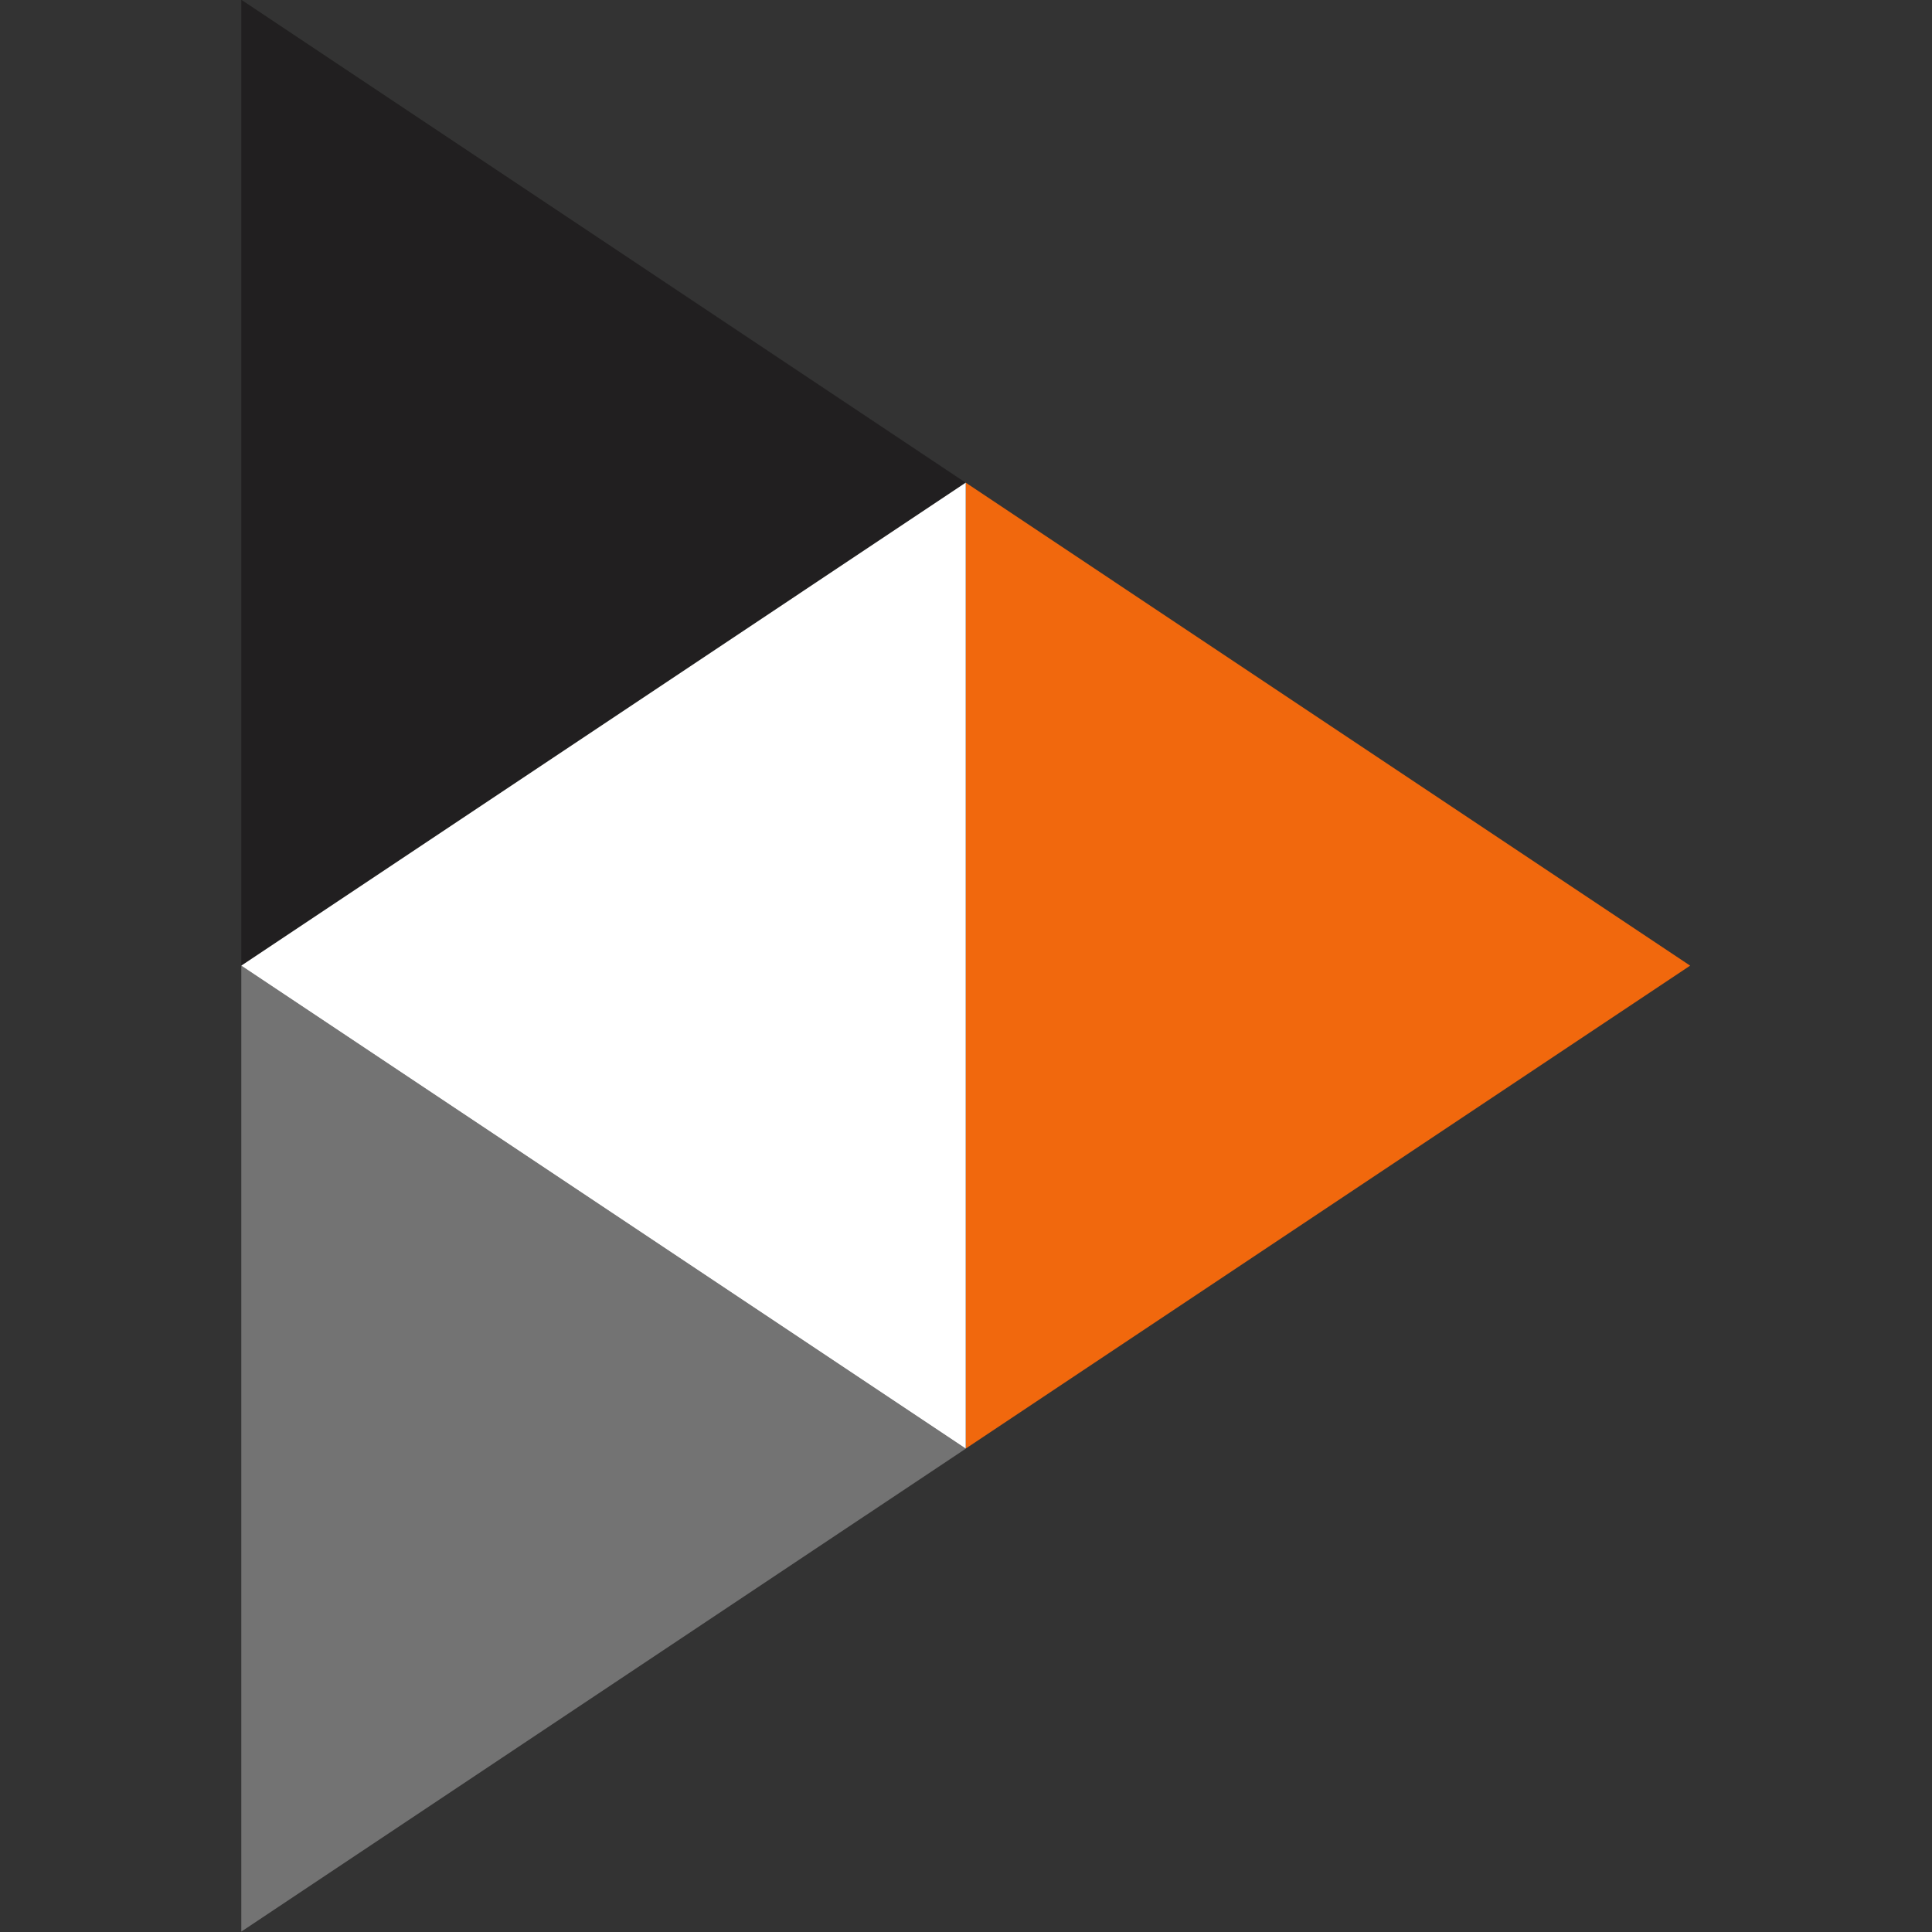 <?xml version="1.0" encoding="UTF-8" standalone="no"?>
<svg
   xmlns:dc="http://purl.org/dc/elements/1.1/"
   xmlns:cc="http://creativecommons.org/ns#"
   xmlns:rdf="http://www.w3.org/1999/02/22-rdf-syntax-ns#"
   xmlns:svg="http://www.w3.org/2000/svg"
   xmlns="http://www.w3.org/2000/svg"
   xmlns:sodipodi="http://sodipodi.sourceforge.net/DTD/sodipodi-0.dtd"
   xmlns:inkscape="http://www.inkscape.org/namespaces/inkscape"
   width="100"
   height="100"
   viewBox="0 0 100 100"
   version="1.1"
   id="svg8"
   inkscape:version="1.0.2 (e86c870879, 2021-01-15, custom)"
   sodipodi:docname="peertube.svg">
  <rect x="0" y="0" width="100" height="100" fill="#333333" stroke="none"/>
  <defs
     id="defs2" />
  <sodipodi:namedview
     id="base"
     pagecolor="#ffffff"
     bordercolor="#666666"
     borderopacity="1.0"
     inkscape:pageopacity="0.0"
     inkscape:pageshadow="2"
     inkscape:zoom="1.979899"
     inkscape:cx="-152.42872"
     inkscape:cy="58.775023"
     inkscape:document-units="px"
     inkscape:current-layer="layer1"
     inkscape:document-rotation="0"
     showgrid="false"
     units="px"
     inkscape:window-width="1920"
     inkscape:window-height="1019"
     inkscape:window-x="0"
     inkscape:window-y="33"
     inkscape:window-maximized="1" />
  <g
     inkscape:label="Calque 1"
     inkscape:groupmode="layer"
     id="layer1">
    <g
       id="g852"
       transform="matrix(4.687,0,0,4.687,-137.494,-164.279)">
      <path
         id="Path_4"
         data-name="Path 4"
         class="cls-3"
         d="m 32,35.047 v 10.667 l 8,-5.333"
         inkscape:connector-curvature="0"
         style="fill:#211f20" />
      <path
         id="Path_5"
         data-name="Path 5"
         class="cls-4"
         d="m 32,45.714 v 10.667 l 8,-5.333"
         inkscape:connector-curvature="0"
         style="fill:#737373" />
      <path
         id="Path_6"
         data-name="Path 6"
         class="cls-5"
         d="m 40,40.38 v 10.667 l 8,-5.333"
         inkscape:connector-curvature="0"
         style="fill:#f1680d" />
      <path
         id="Path_7"
         data-name="Path 7"
         class="cls-6"
         d="m 40,51.047 v -10.667 l -8,5.334 z"
         inkscape:connector-curvature="0"
         style="fill:#ffffff;fill-opacity:1" />
    </g>
  </g>
</svg>
